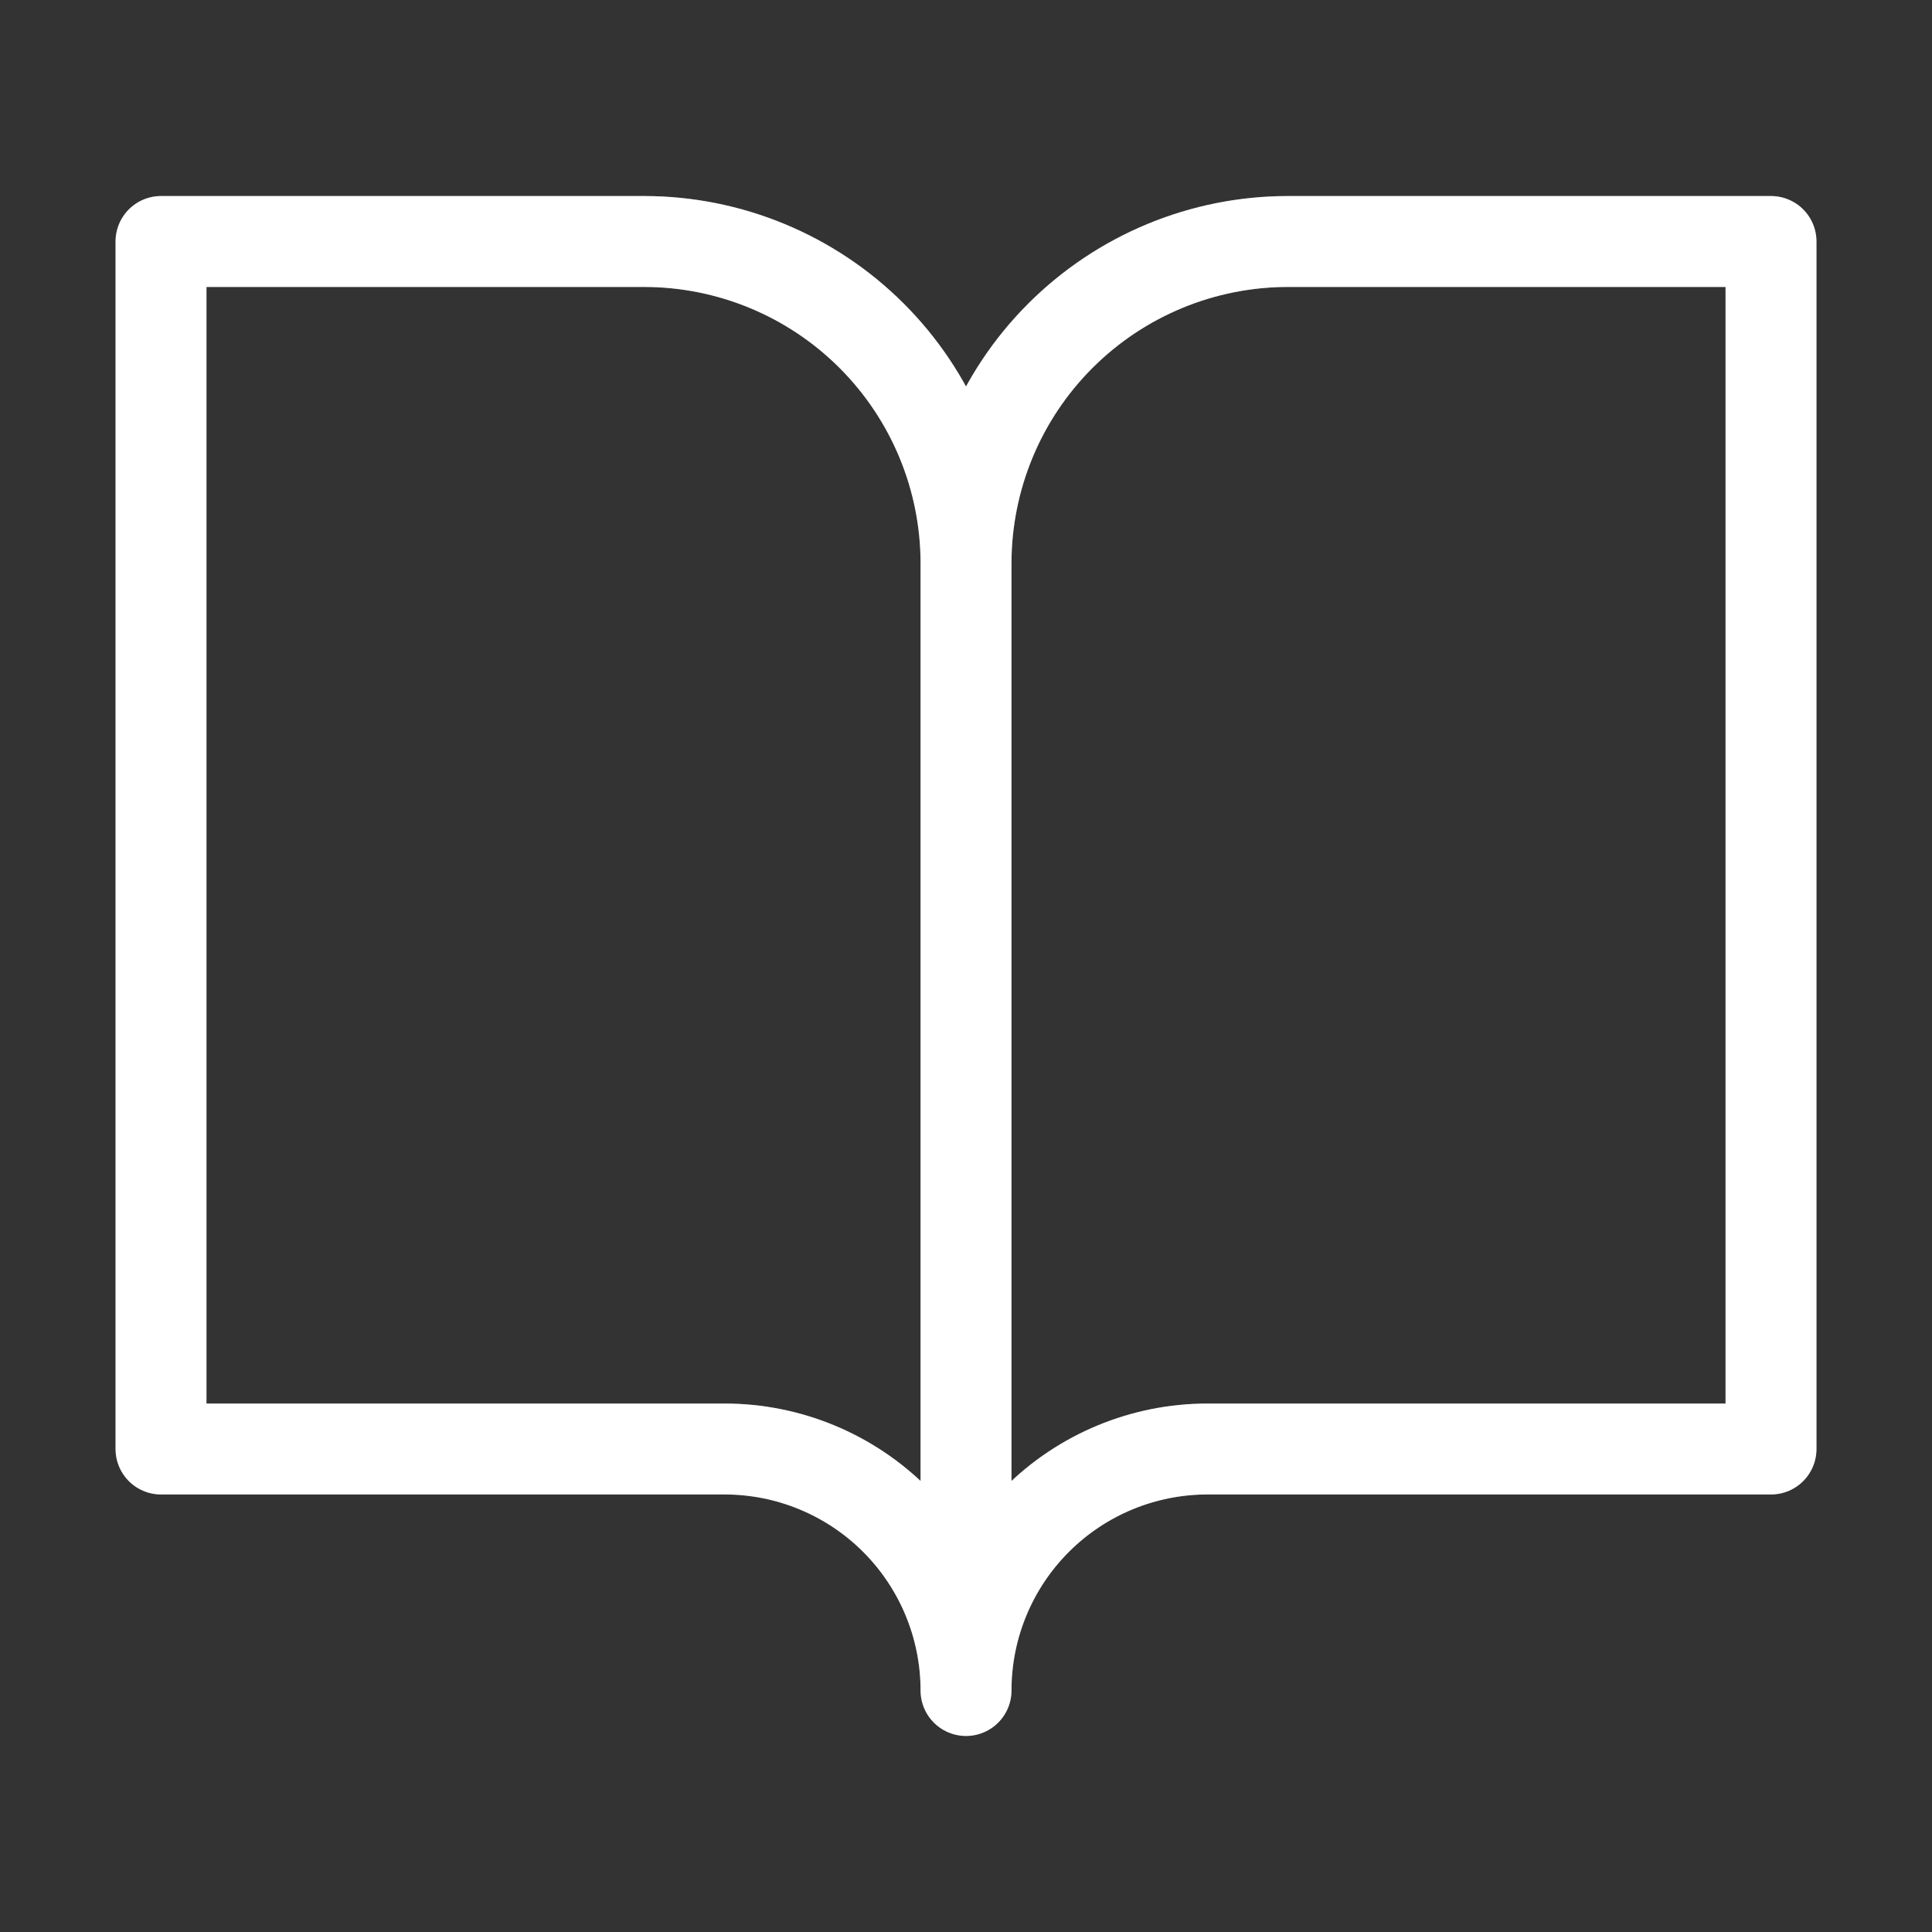 <svg width="85" height="85" viewBox="0 0 85 85" fill="none" xmlns="http://www.w3.org/2000/svg">
<rect x="0" y="0" width="85" height="85" fill="#333333" stroke="none"/>
<g id="Book open">
<g id="Icon">
<path d="M42.501 24.792C42.501 21.034 41.008 17.431 38.351 14.774C35.695 12.118 32.091 10.625 28.334 10.625H7.084V63.75H31.876C34.694 63.75 37.396 64.869 39.389 66.862C41.381 68.855 42.501 71.557 42.501 74.375M42.501 24.792V74.375M42.501 24.792C42.501 21.034 43.993 17.431 46.65 14.774C49.307 12.118 52.91 10.625 56.667 10.625H77.917V63.75H53.126C50.308 63.75 47.605 64.869 45.613 66.862C43.62 68.855 42.501 71.557 42.501 74.375" stroke="white" stroke-width="4" stroke-linecap="round" stroke-linejoin="round"/>
<path d="M42.501 24.792C42.501 21.034 41.008 17.431 38.351 14.774C35.695 12.118 32.091 10.625 28.334 10.625H7.084V63.75H31.876C34.694 63.75 37.396 64.869 39.389 66.862C41.381 68.855 42.501 71.557 42.501 74.375M42.501 24.792V74.375M42.501 24.792C42.501 21.034 43.993 17.431 46.65 14.774C49.307 12.118 52.91 10.625 56.667 10.625H77.917V63.75H53.126C50.308 63.75 47.605 64.869 45.613 66.862C43.62 68.855 42.501 71.557 42.501 74.375" stroke="white" stroke-opacity="0.29" stroke-width="4" stroke-linecap="round" stroke-linejoin="round"/>
</g>
</g>
</svg>

